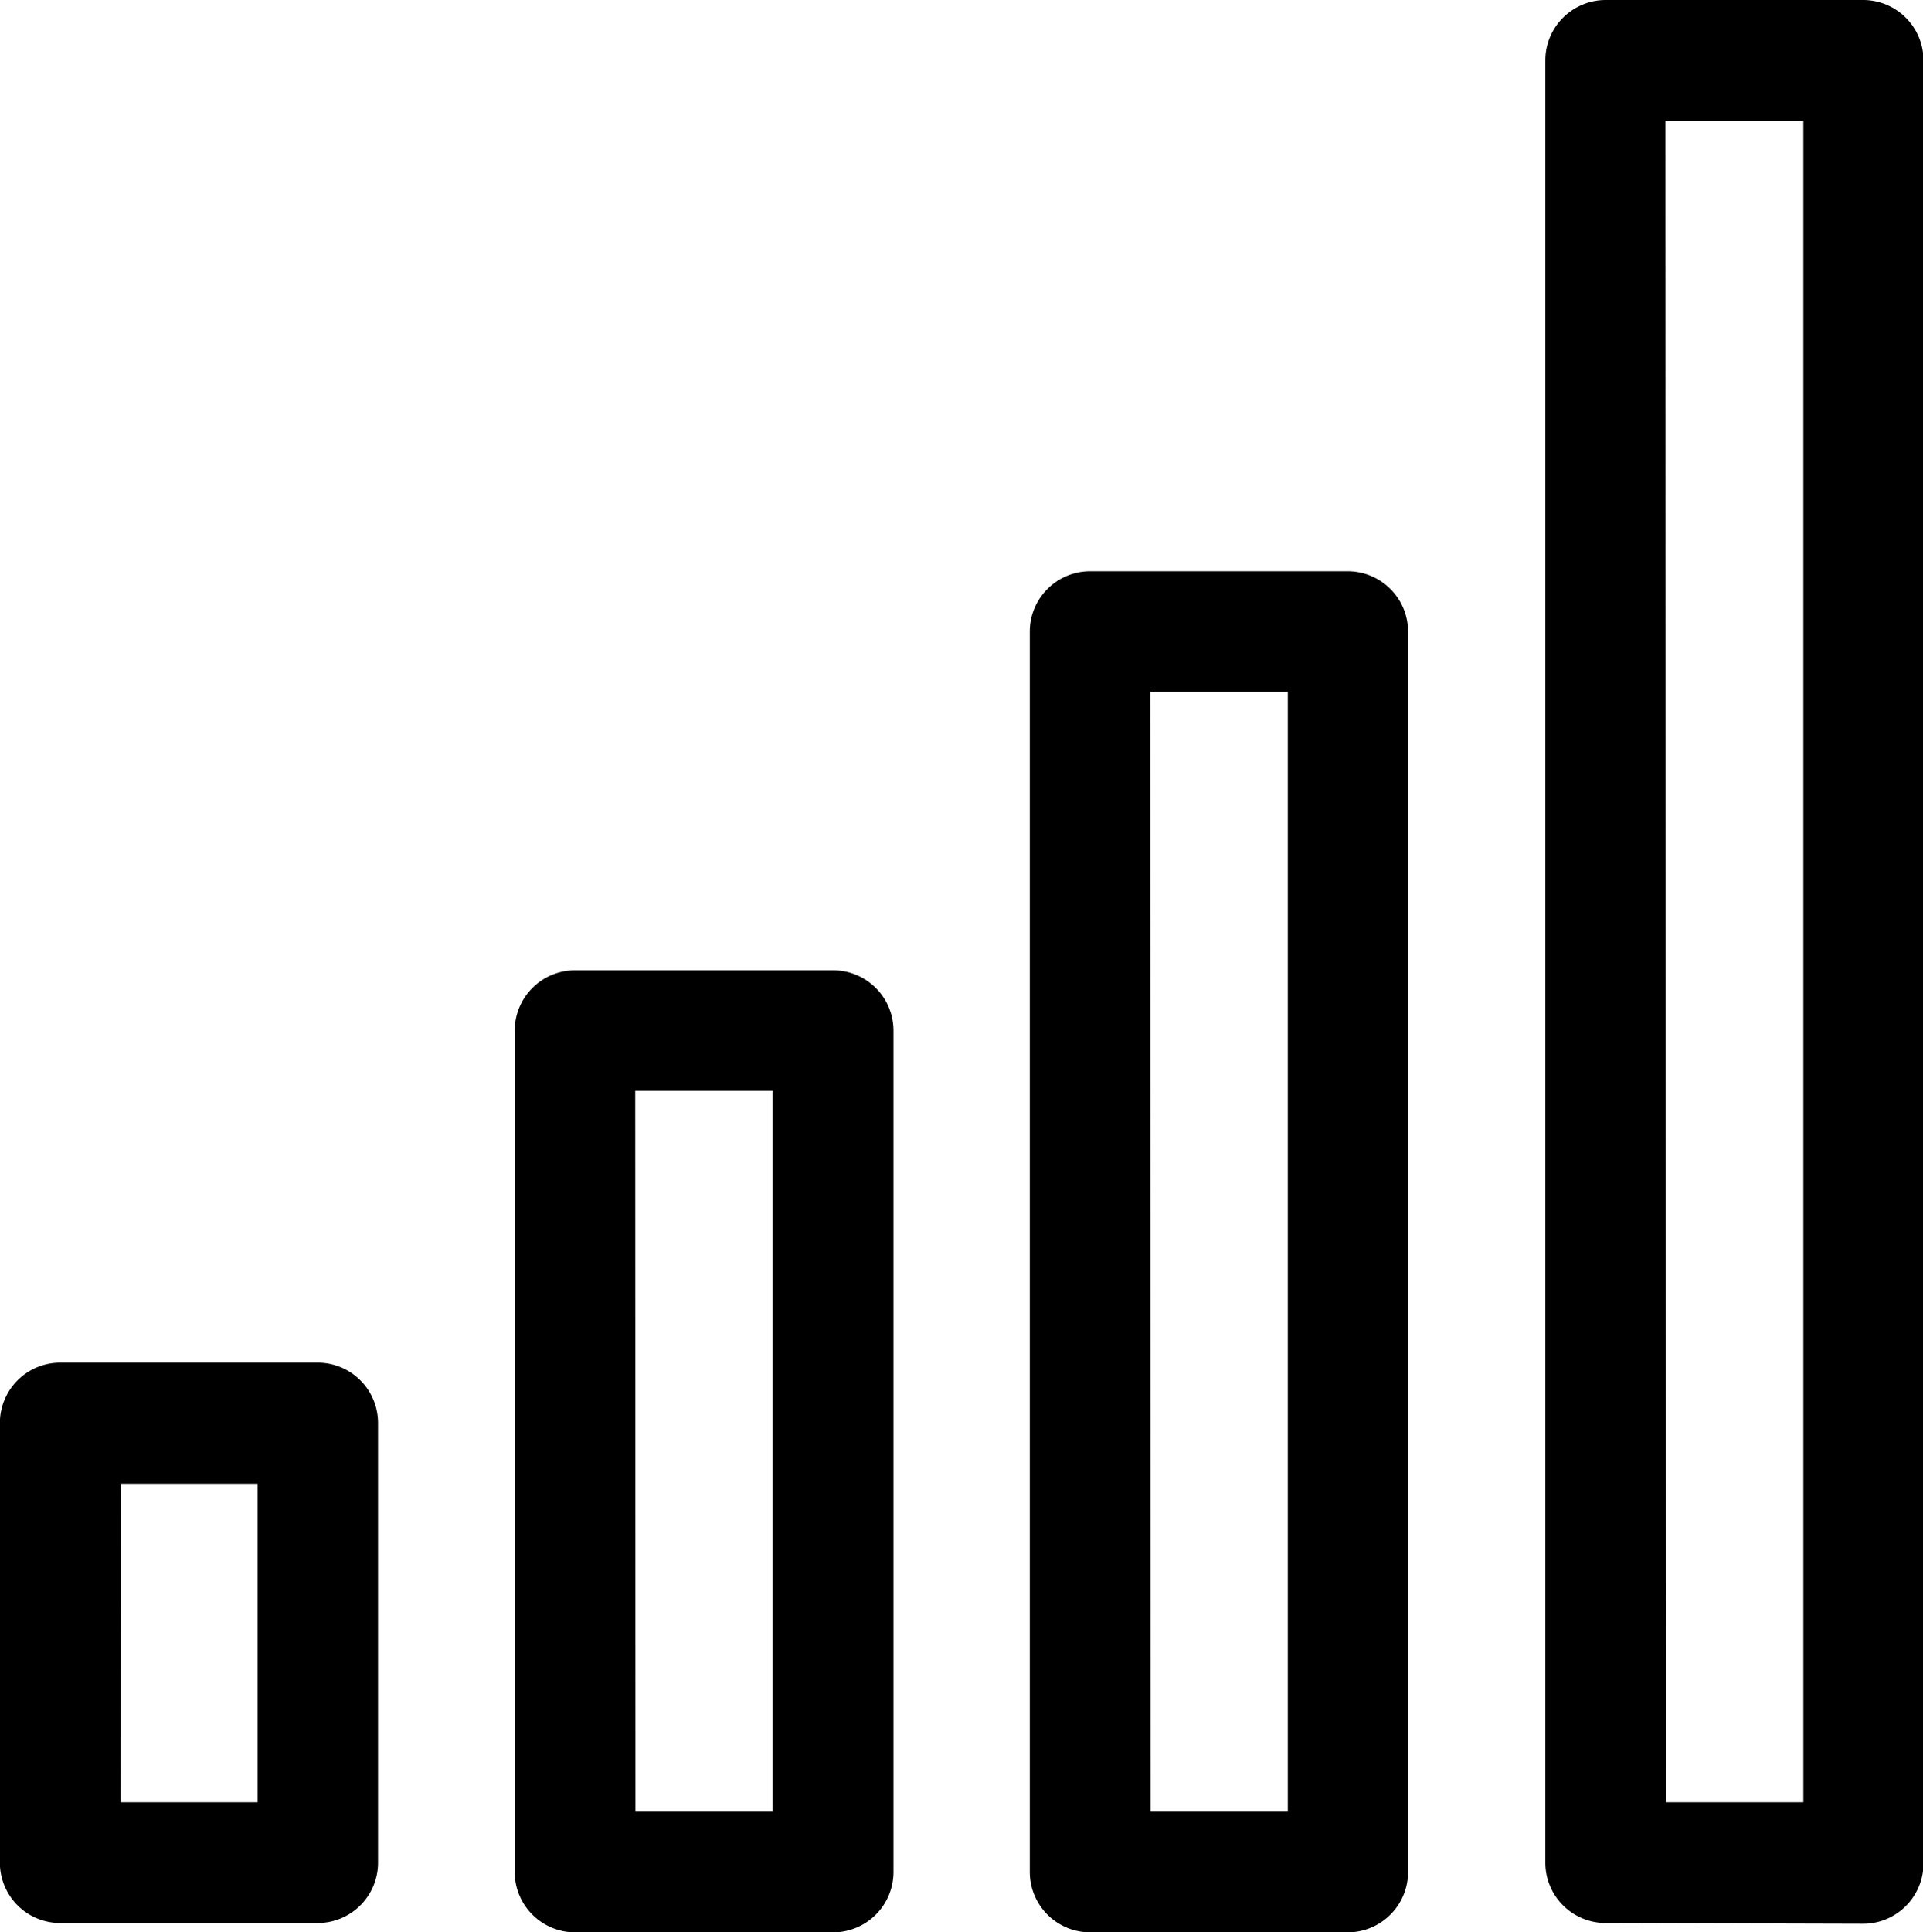 <svg xmlns="http://www.w3.org/2000/svg" width="15.927" height="16" viewBox="0 0 15.927 16">
  <path id="Union_2" data-name="Union 2" d="M4.763,16a.5.5,0,0,1-.5-.5V8.534a.5.5,0,0,1,.5-.5H6.9a.5.5,0,0,1,.5.5V15.5a.5.5,0,0,1-.5.5Zm.5-1H6.4V9.032H5.261ZM9.029,16a.5.5,0,0,1-.5-.5V5.23a.5.5,0,0,1,.5-.5h2.133a.5.5,0,0,1,.5.5V15.5a.5.5,0,0,1-.5.5Zm.5-1h1.137V5.727H9.526Zm3.77.923a.5.5,0,0,1-.5-.5V.5a.5.5,0,0,1,.5-.5h2.132a.5.5,0,0,1,.5.5V15.429a.5.5,0,0,1-.5.5Zm.5-1h1.137V1H13.794Zm-13.3,1a.5.5,0,0,1-.5-.5v-3.64a.5.5,0,0,1,.5-.5H2.631a.5.5,0,0,1,.5.5v3.64a.5.5,0,0,1-.5.5Zm.5-1H2.133V12.286H1Z"/>
</svg>
